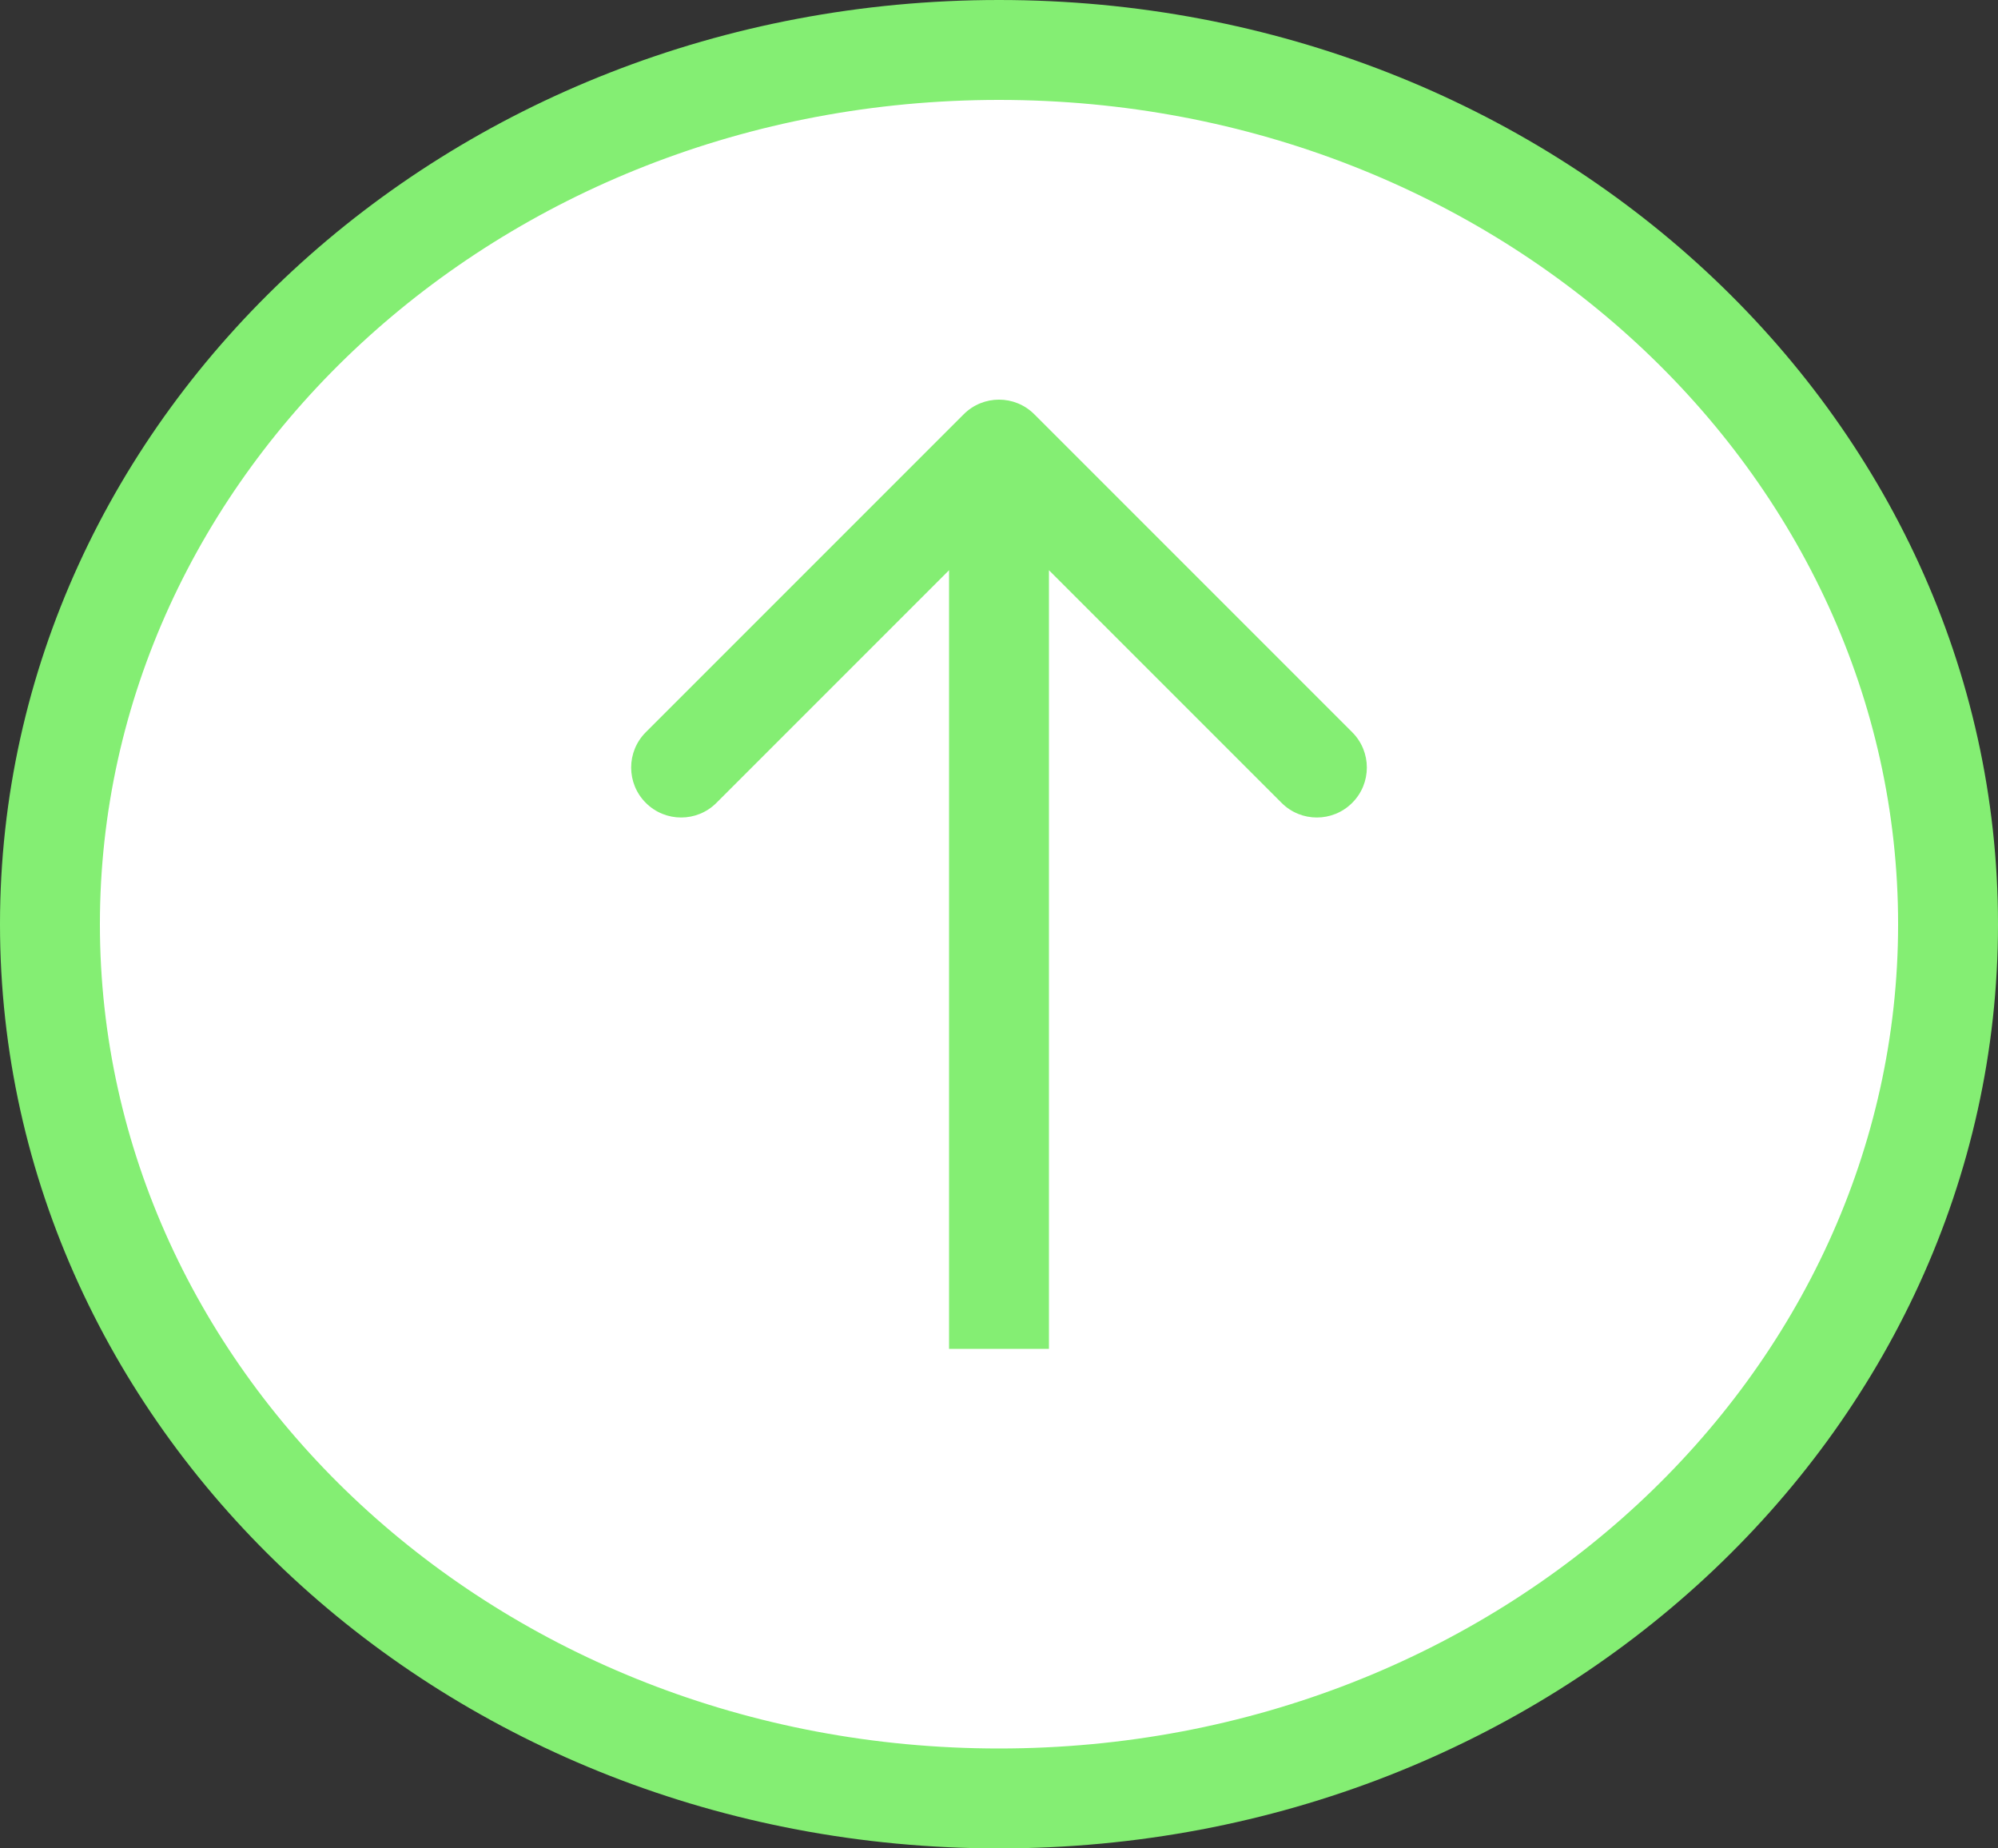 <svg width="40" height="37" viewBox="0 0 40 37" fill="none" xmlns="http://www.w3.org/2000/svg">
<rect x="0" y="0" width="40" height="37" fill="#333333" stroke="none"/>
<g clip-path="url(#clip0_107_9)">
<path d="M39 18.5C39 28.093 30.568 36 20 36C9.432 36 1 28.093 1 18.5C1 8.907 9.432 1 20 1C30.568 1 39 8.907 39 18.5Z" fill="white" stroke="#84EE73" stroke-width="2"/>
<path d="M20.707 8.293C20.317 7.902 19.683 7.902 19.293 8.293L12.929 14.657C12.538 15.047 12.538 15.681 12.929 16.071C13.319 16.462 13.953 16.462 14.343 16.071L20 10.414L25.657 16.071C26.047 16.462 26.68 16.462 27.071 16.071C27.462 15.681 27.462 15.047 27.071 14.657L20.707 8.293ZM21 27L21 9L19 9L19 27L21 27Z" fill="#84EE73"/>
</g>
<defs>
<clipPath id="clip0_107_9">
<rect width="40" height="37" fill="white"/>
</clipPath>
</defs>
</svg>

